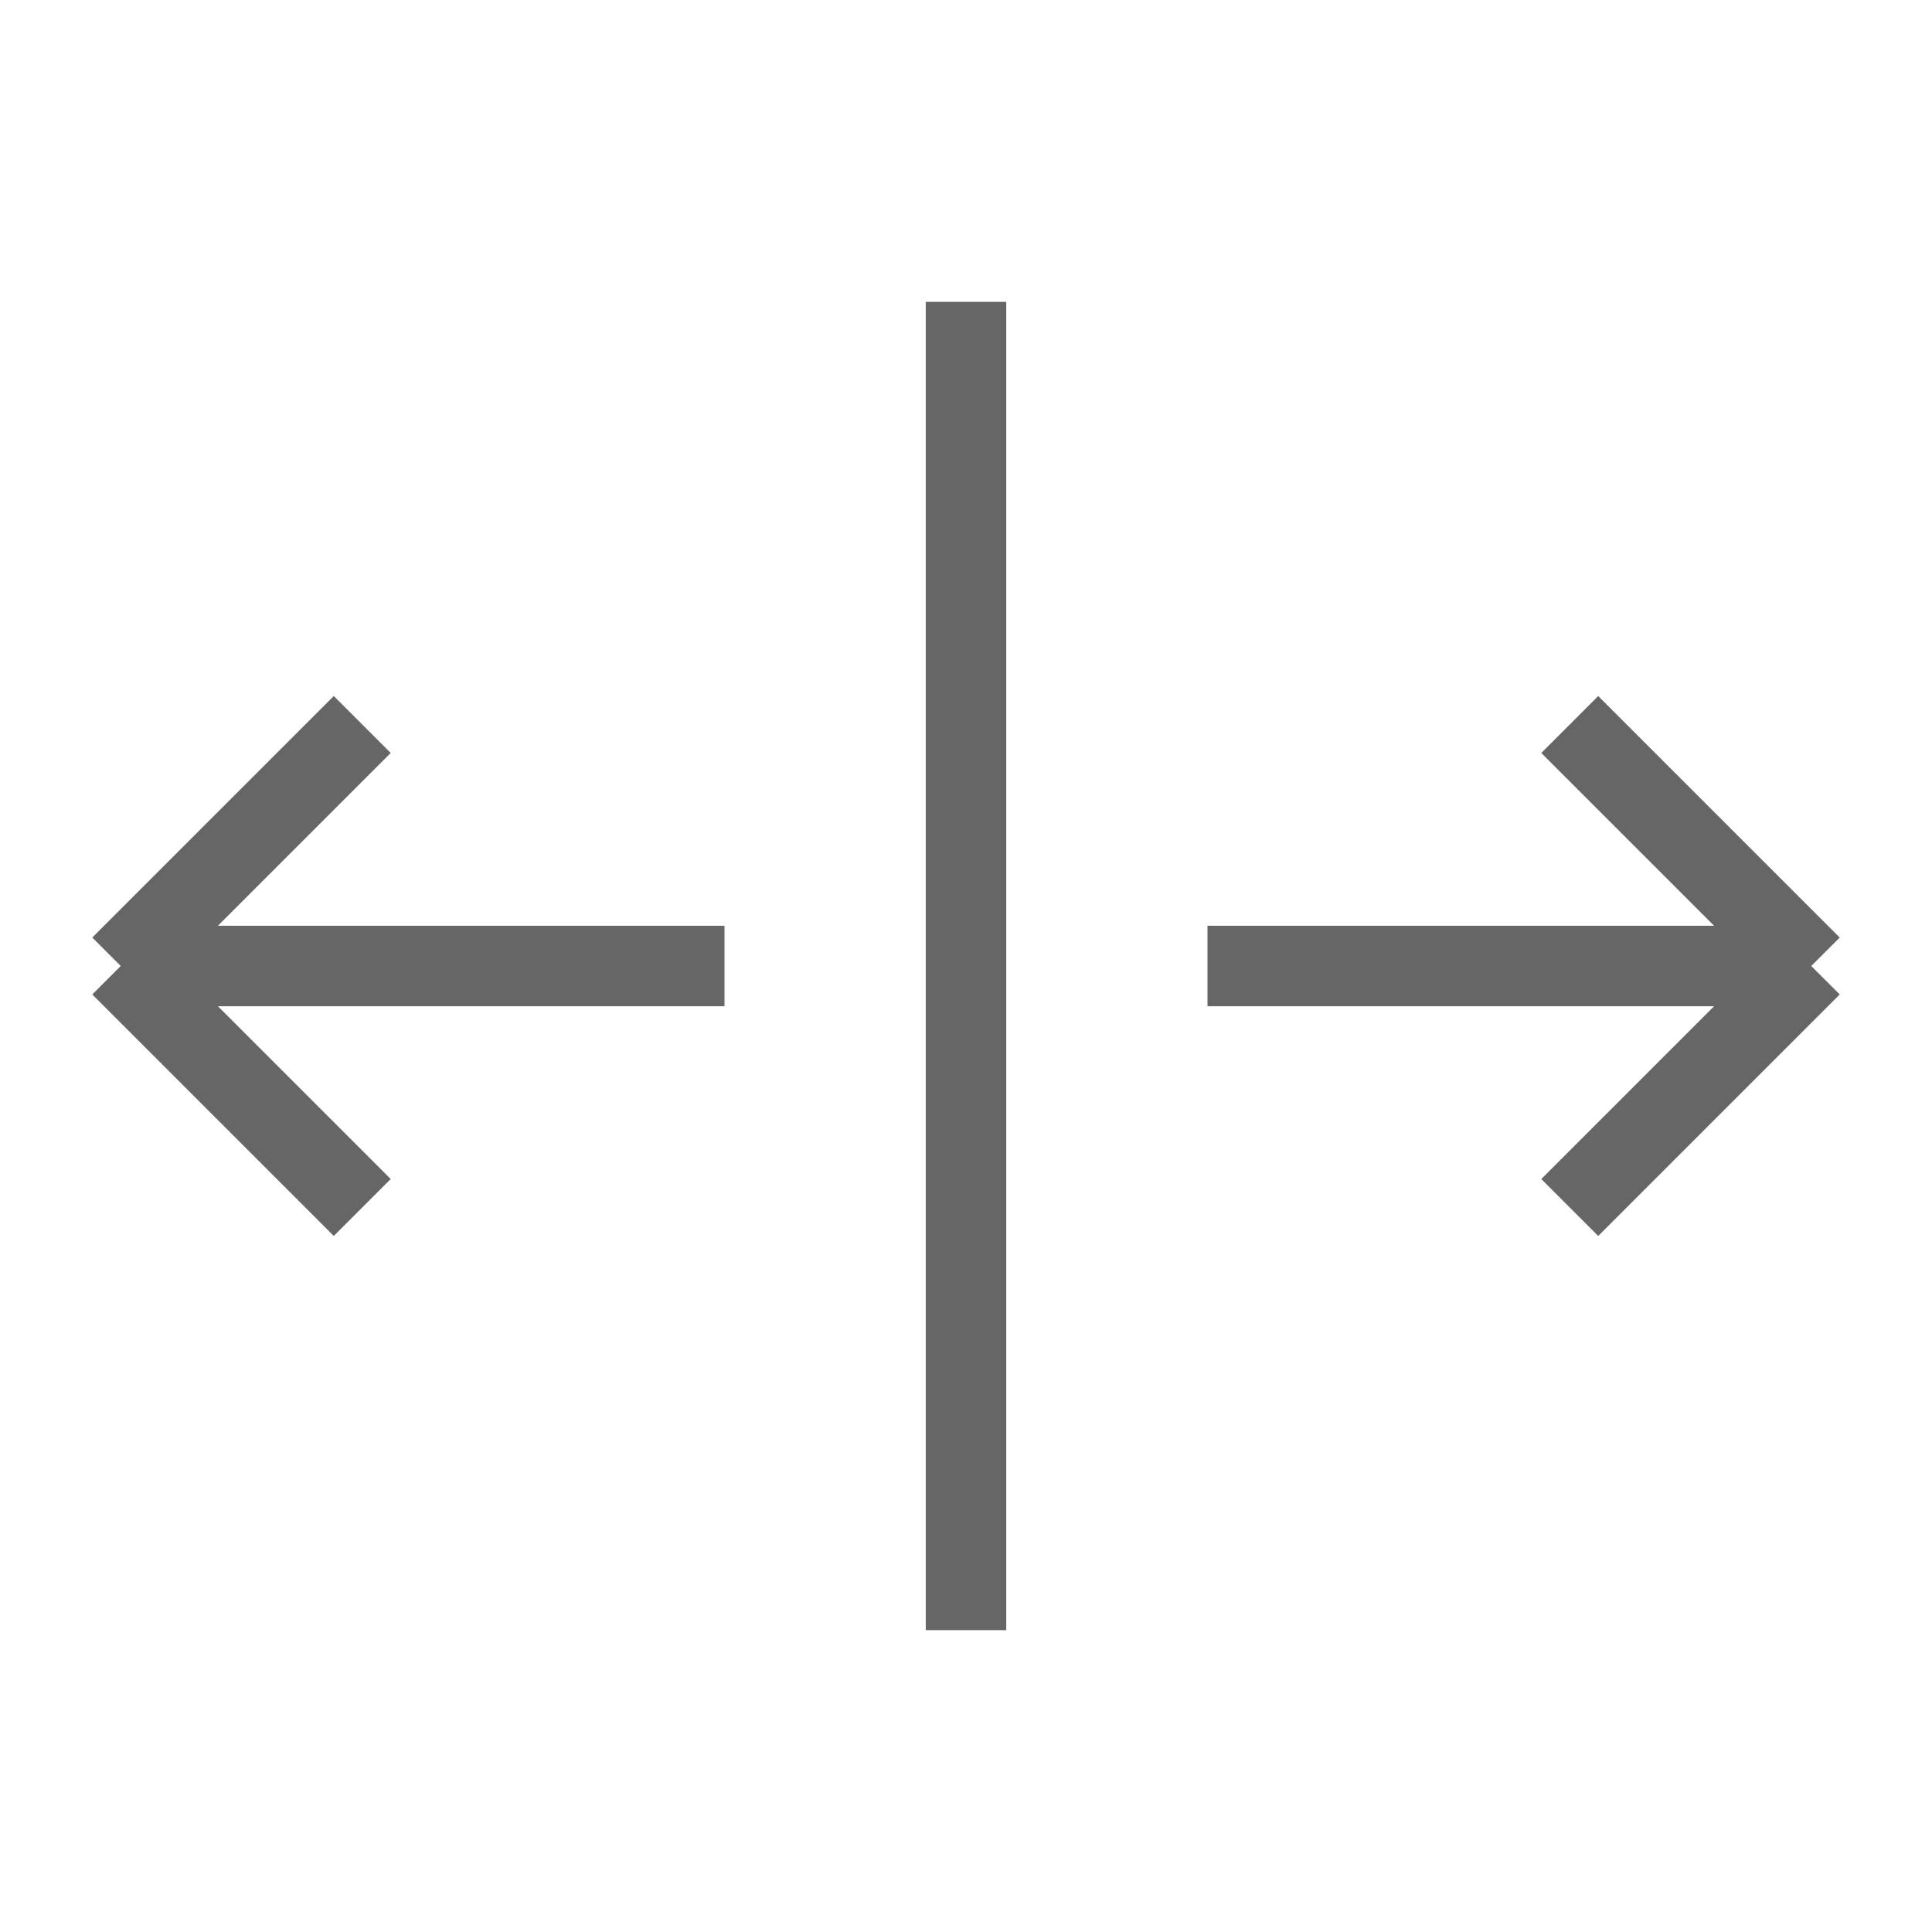 <svg width="24" height="24" viewBox="0 0 24 24" fill="none" xmlns="http://www.w3.org/2000/svg">
<path d="M15 12H22.5M22.5 12L19.5 9M22.5 12L19.5 15M9 12H1.5M1.5 12L4.5 15M1.5 12L4.5 9M12 3.75V20.25" stroke="#666666" strokeWidth="1.5" strokeLinecap="round" strokeLinejoin="round"/>
</svg>
